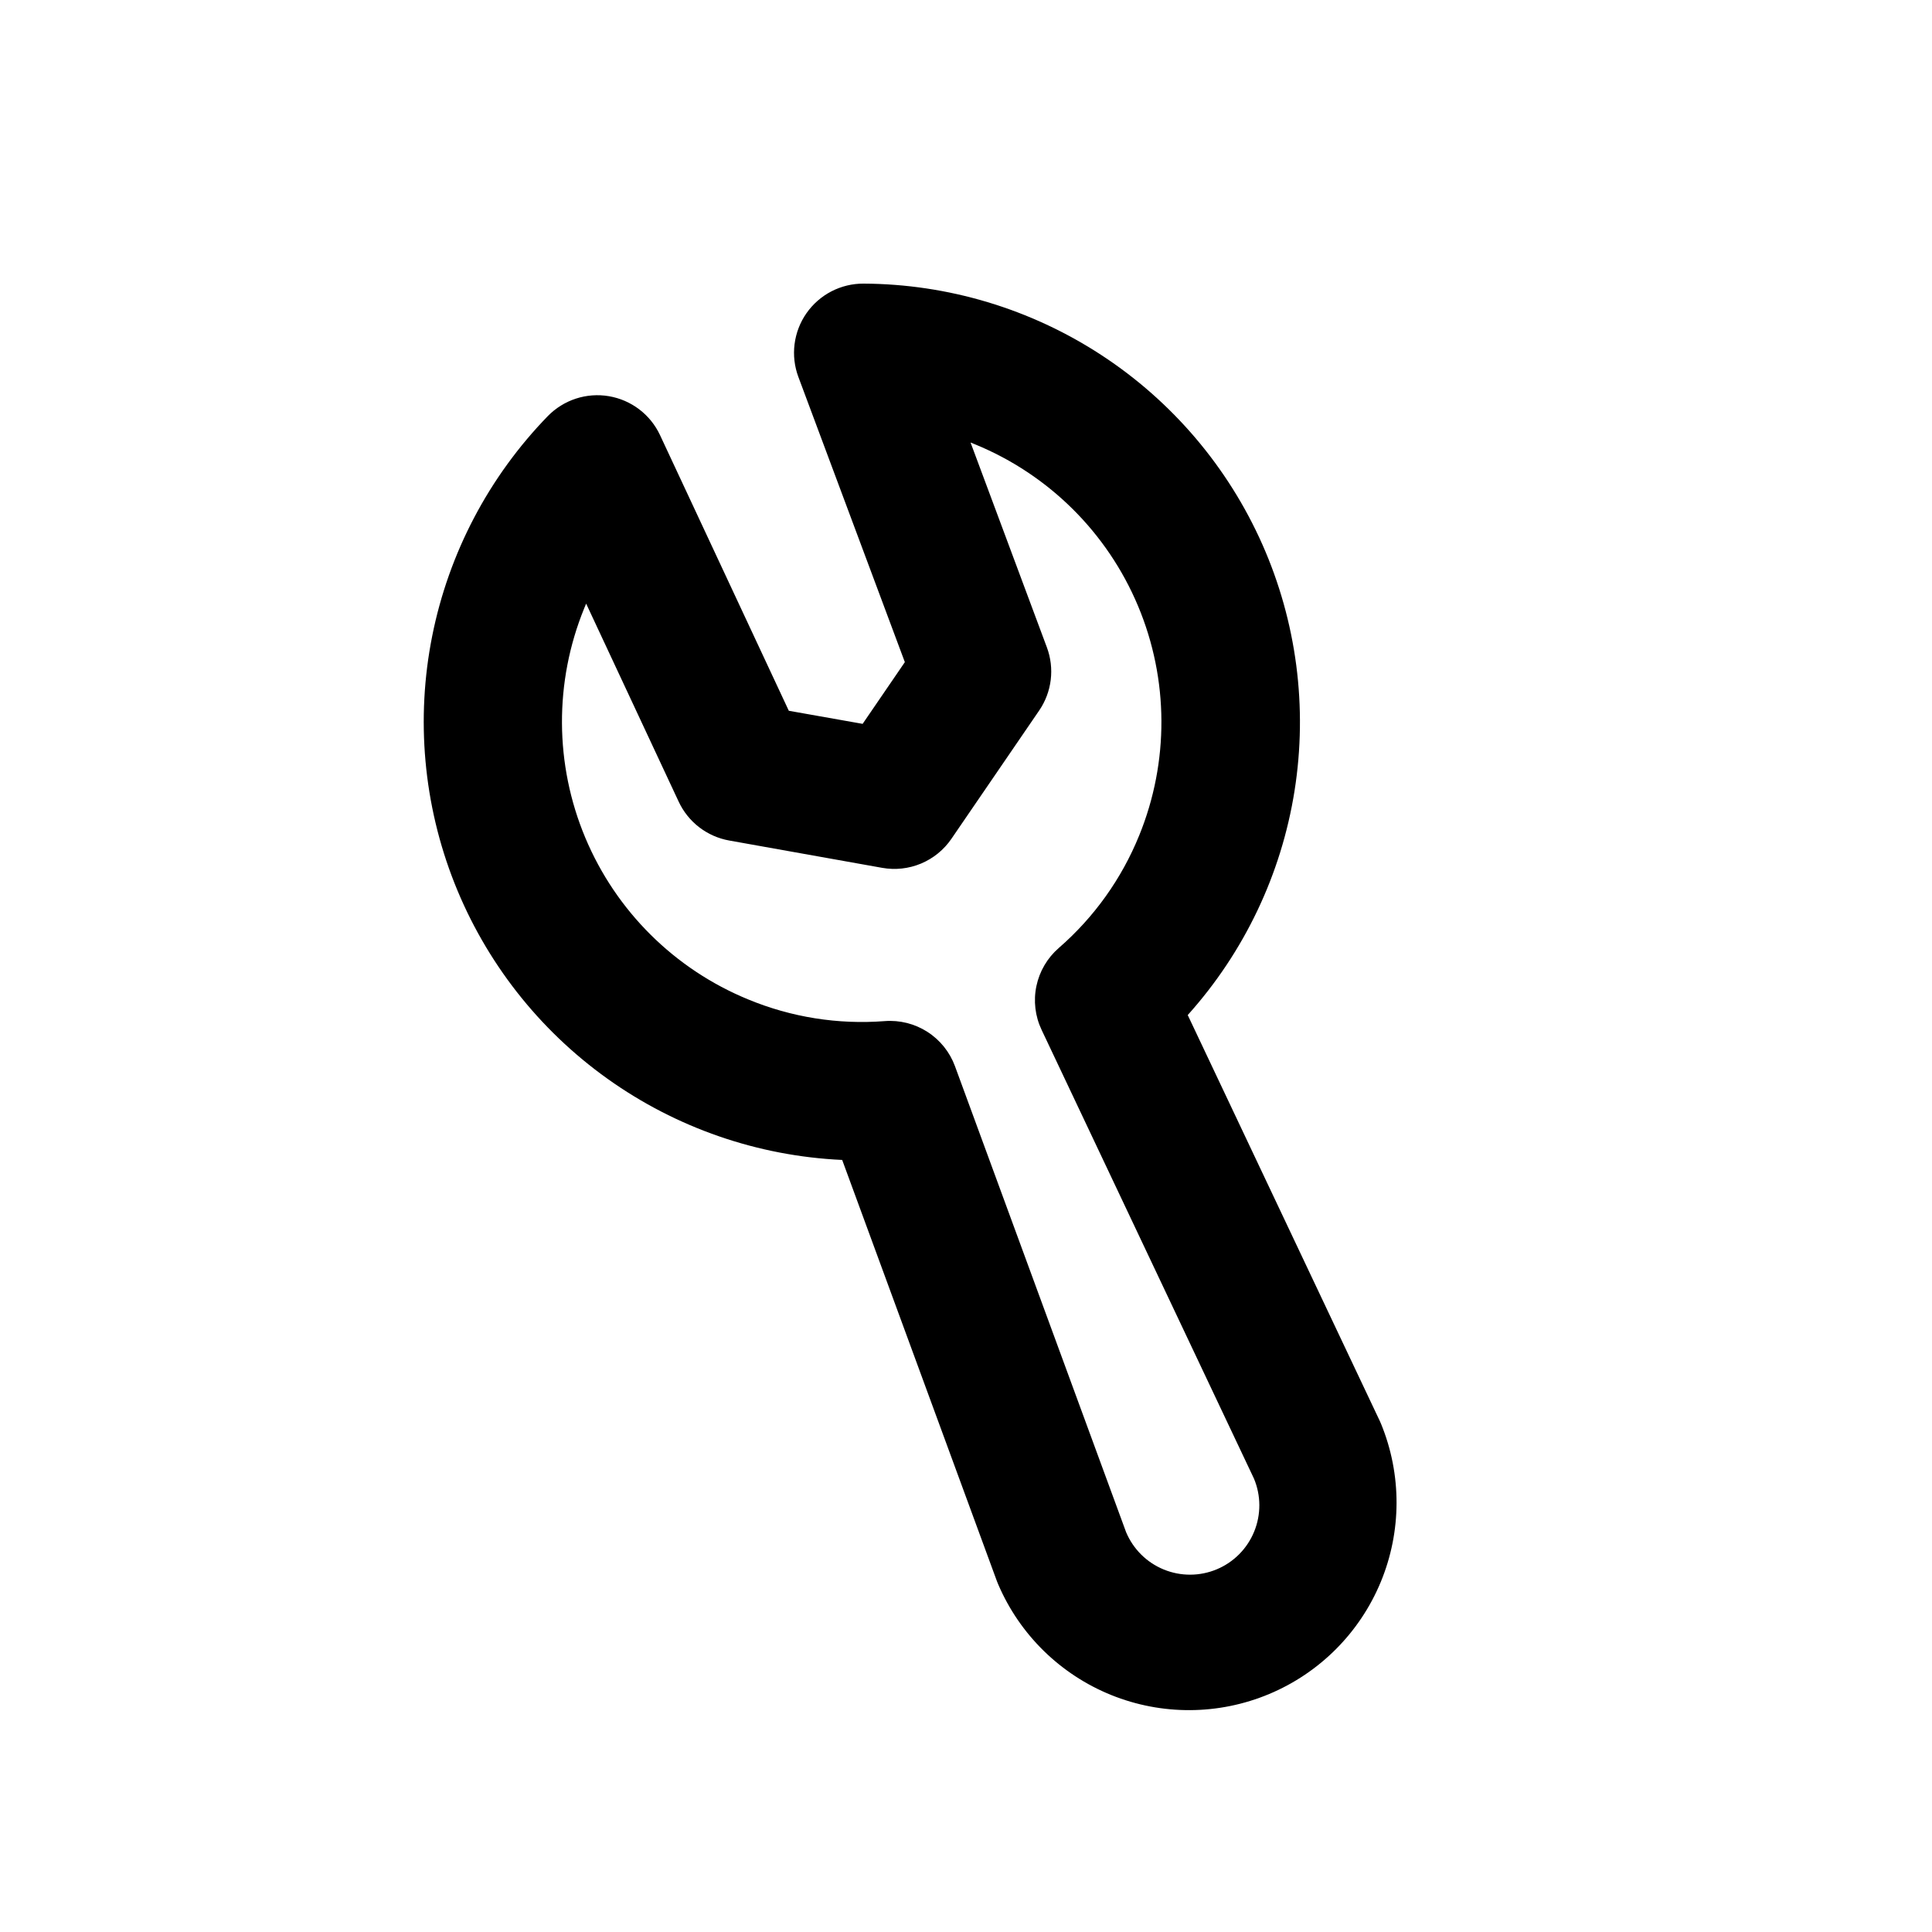 <svg width="104" height="104" viewBox="0 0 104 104" fill="none" xmlns="http://www.w3.org/2000/svg">
<path d="M46.482 15.267C45.879 15.265 45.285 15.409 44.751 15.686C44.216 15.964 43.757 16.367 43.412 16.861C43.067 17.355 42.848 17.925 42.772 18.523C42.696 19.12 42.766 19.728 42.977 20.292L48.708 35.643L46.436 38.965L42.462 38.261L35.529 23.422C35.274 22.876 34.89 22.4 34.411 22.036C33.931 21.671 33.371 21.428 32.777 21.327C32.183 21.226 31.573 21.271 31 21.458C30.428 21.645 29.909 21.968 29.488 22.399C26.318 25.661 24.158 29.769 23.267 34.23C22.376 38.69 22.793 43.313 24.466 47.543C26.14 51.772 29 55.428 32.703 58.071C36.405 60.714 40.791 62.231 45.335 62.44L53.67 85.13C53.688 85.184 53.709 85.236 53.734 85.287C54.895 87.996 57.081 90.136 59.813 91.242C62.546 92.347 65.605 92.328 68.323 91.188C71.042 90.048 73.2 87.88 74.327 85.157C75.454 82.433 75.46 79.374 74.343 76.647L74.275 76.492L63.936 54.641C66.977 51.255 68.974 47.062 69.686 42.566C70.398 38.071 69.796 33.466 67.952 29.305C66.107 25.145 63.099 21.606 59.29 19.115C55.481 16.625 51.033 15.288 46.482 15.267ZM61.323 44.973C60.376 47.306 58.893 49.381 56.992 51.032C56.379 51.565 55.957 52.284 55.79 53.079C55.623 53.874 55.721 54.702 56.069 55.436L67.5 79.592C67.883 80.504 67.887 81.531 67.512 82.447C67.138 83.363 66.414 84.093 65.502 84.475C64.589 84.858 63.562 84.862 62.646 84.487C61.73 84.113 61.001 83.389 60.618 82.477L51.407 57.395C51.127 56.633 50.605 55.983 49.921 55.544C49.237 55.106 48.429 54.903 47.619 54.967C45.112 55.16 42.595 54.76 40.273 53.798C36.314 52.173 33.162 49.044 31.508 45.098C29.853 41.152 29.831 36.71 31.447 32.748L31.552 32.493L36.535 43.157C36.788 43.697 37.166 44.169 37.639 44.532C38.112 44.895 38.665 45.14 39.252 45.245L47.487 46.716C48.193 46.842 48.92 46.762 49.581 46.485C50.243 46.207 50.81 45.745 51.215 45.153L55.938 38.249C56.275 37.757 56.488 37.191 56.561 36.599C56.633 36.007 56.562 35.407 56.354 34.848L52.245 23.82C52.331 23.855 52.414 23.889 52.5 23.924C56.458 25.55 59.609 28.679 61.263 32.625C62.917 36.571 62.938 41.011 61.323 44.973Z" fill="black"/>
</svg>

